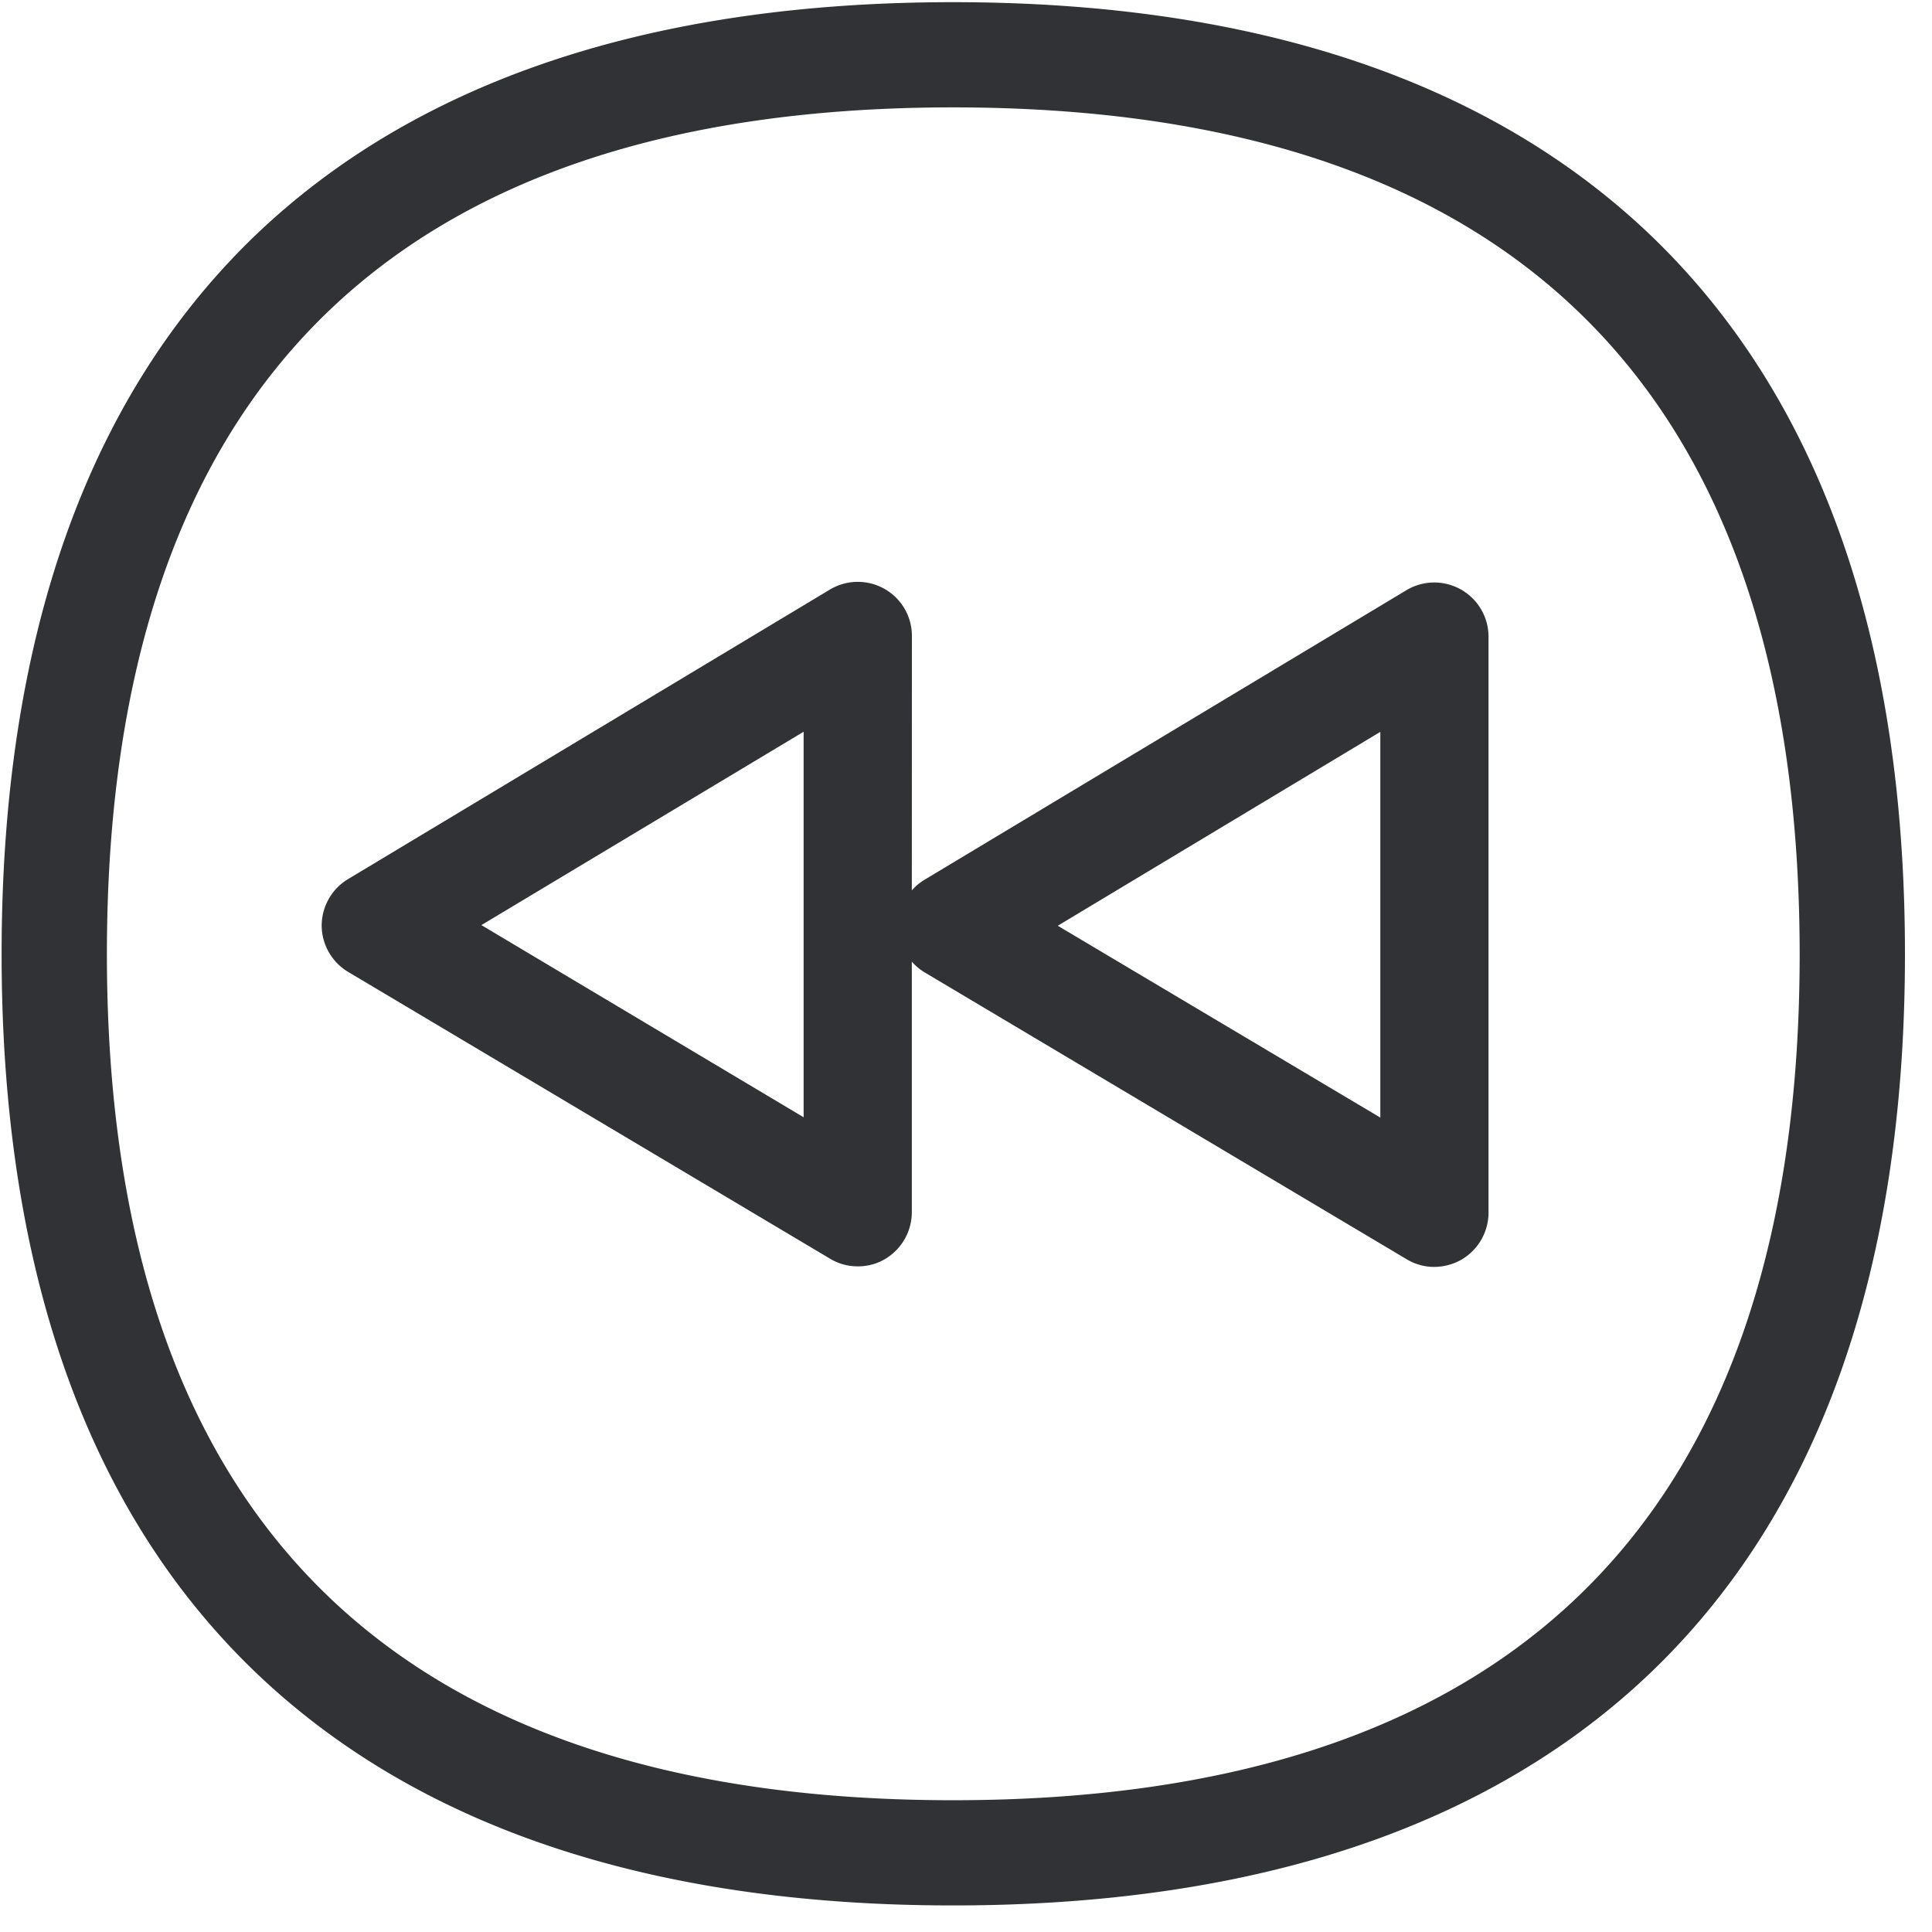 <svg width="24" height="24" xmlns="http://www.w3.org/2000/svg"><path d="M11.839.027c3.754 0 6.675.981 8.685 2.914 2.084 2.01 3.14 5.005 3.14 8.911 0 3.903-1.056 6.9-3.14 8.908-2.01 1.932-4.93 2.91-8.685 2.91-3.755 0-6.676-.98-8.683-2.914C1.076 18.75.02 15.755.02 11.85c0-3.903 1.056-6.901 3.136-8.911C5.163 1.008 8.084.027 11.84.027zm0 1.307c-6.975 0-10.511 3.54-10.511 10.518 0 6.975 3.536 10.511 10.51 10.511 6.979 0 10.518-3.536 10.518-10.51-.003-6.98-3.54-10.519-10.517-10.519zm-.854 5.98a.67.67 0 01.343.585l-.001 3.162a.664.664 0 01.159-.133l5.986-3.597a.674.674 0 011.019.575v7.16a.678.678 0 01-.34.584.693.693 0 01-.333.088.659.659 0 01-.342-.094l-5.987-3.563a.684.684 0 01-.162-.135v3.113a.678.678 0 01-.339.585.657.657 0 01-.333.087.659.659 0 01-.342-.094l-5.987-3.563a.675.675 0 01-.33-.575c0-.235.125-.457.327-.578l5.986-3.597a.674.674 0 01.676-.01zm6.161 1.778L13.14 11.5l4.007 2.383v-4.79zM9.983 9.09L5.98 11.492l4.003 2.387v-4.79z" fill="#313235" fill-rule="nonzero"/></svg>